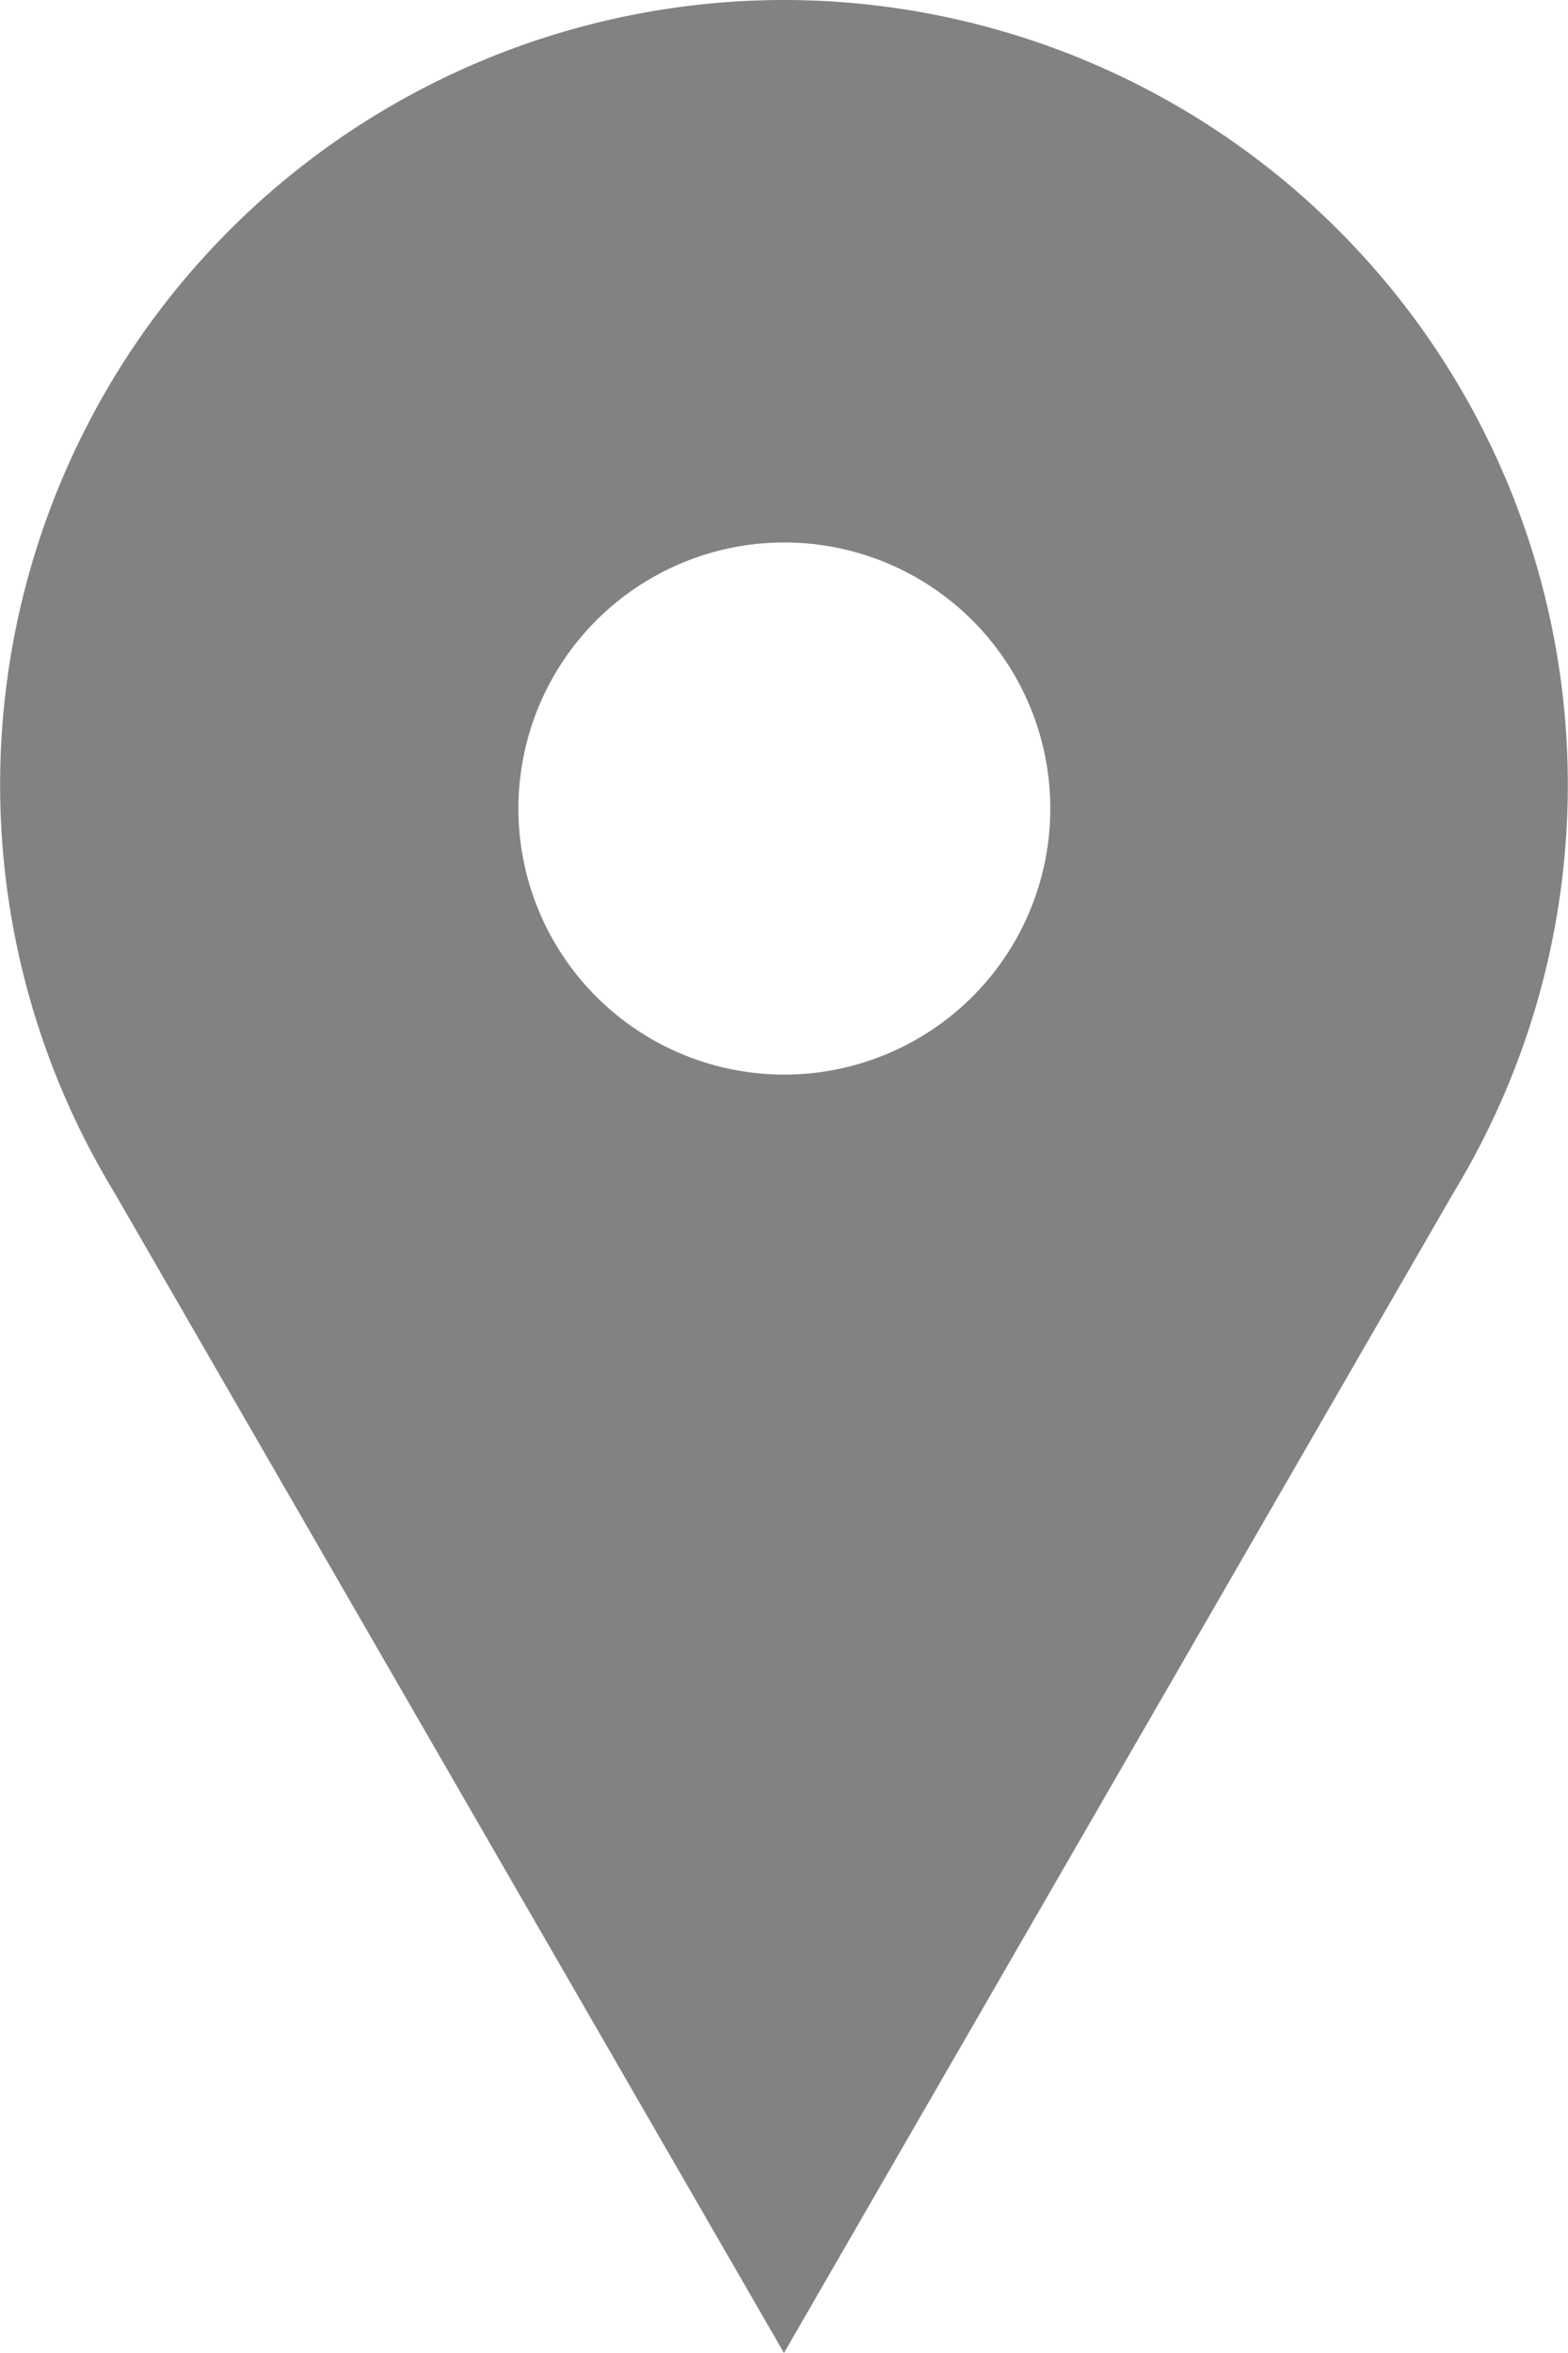 <svg xmlns="http://www.w3.org/2000/svg" width="26.667" height="40" viewBox="0 0 26.667 40"><g transform="translate(-30.25 -36)"><path d="M43.583,36a13.34,13.34,0,0,0-11.4,20.253L43.583,76l11.4-19.747A13.34,13.34,0,0,0,43.583,36Zm0,18.268a4.523,4.523,0,1,1,3.205-1.325,4.53,4.53,0,0,1-3.205,1.325Z" fill="#828282"/></g></svg>